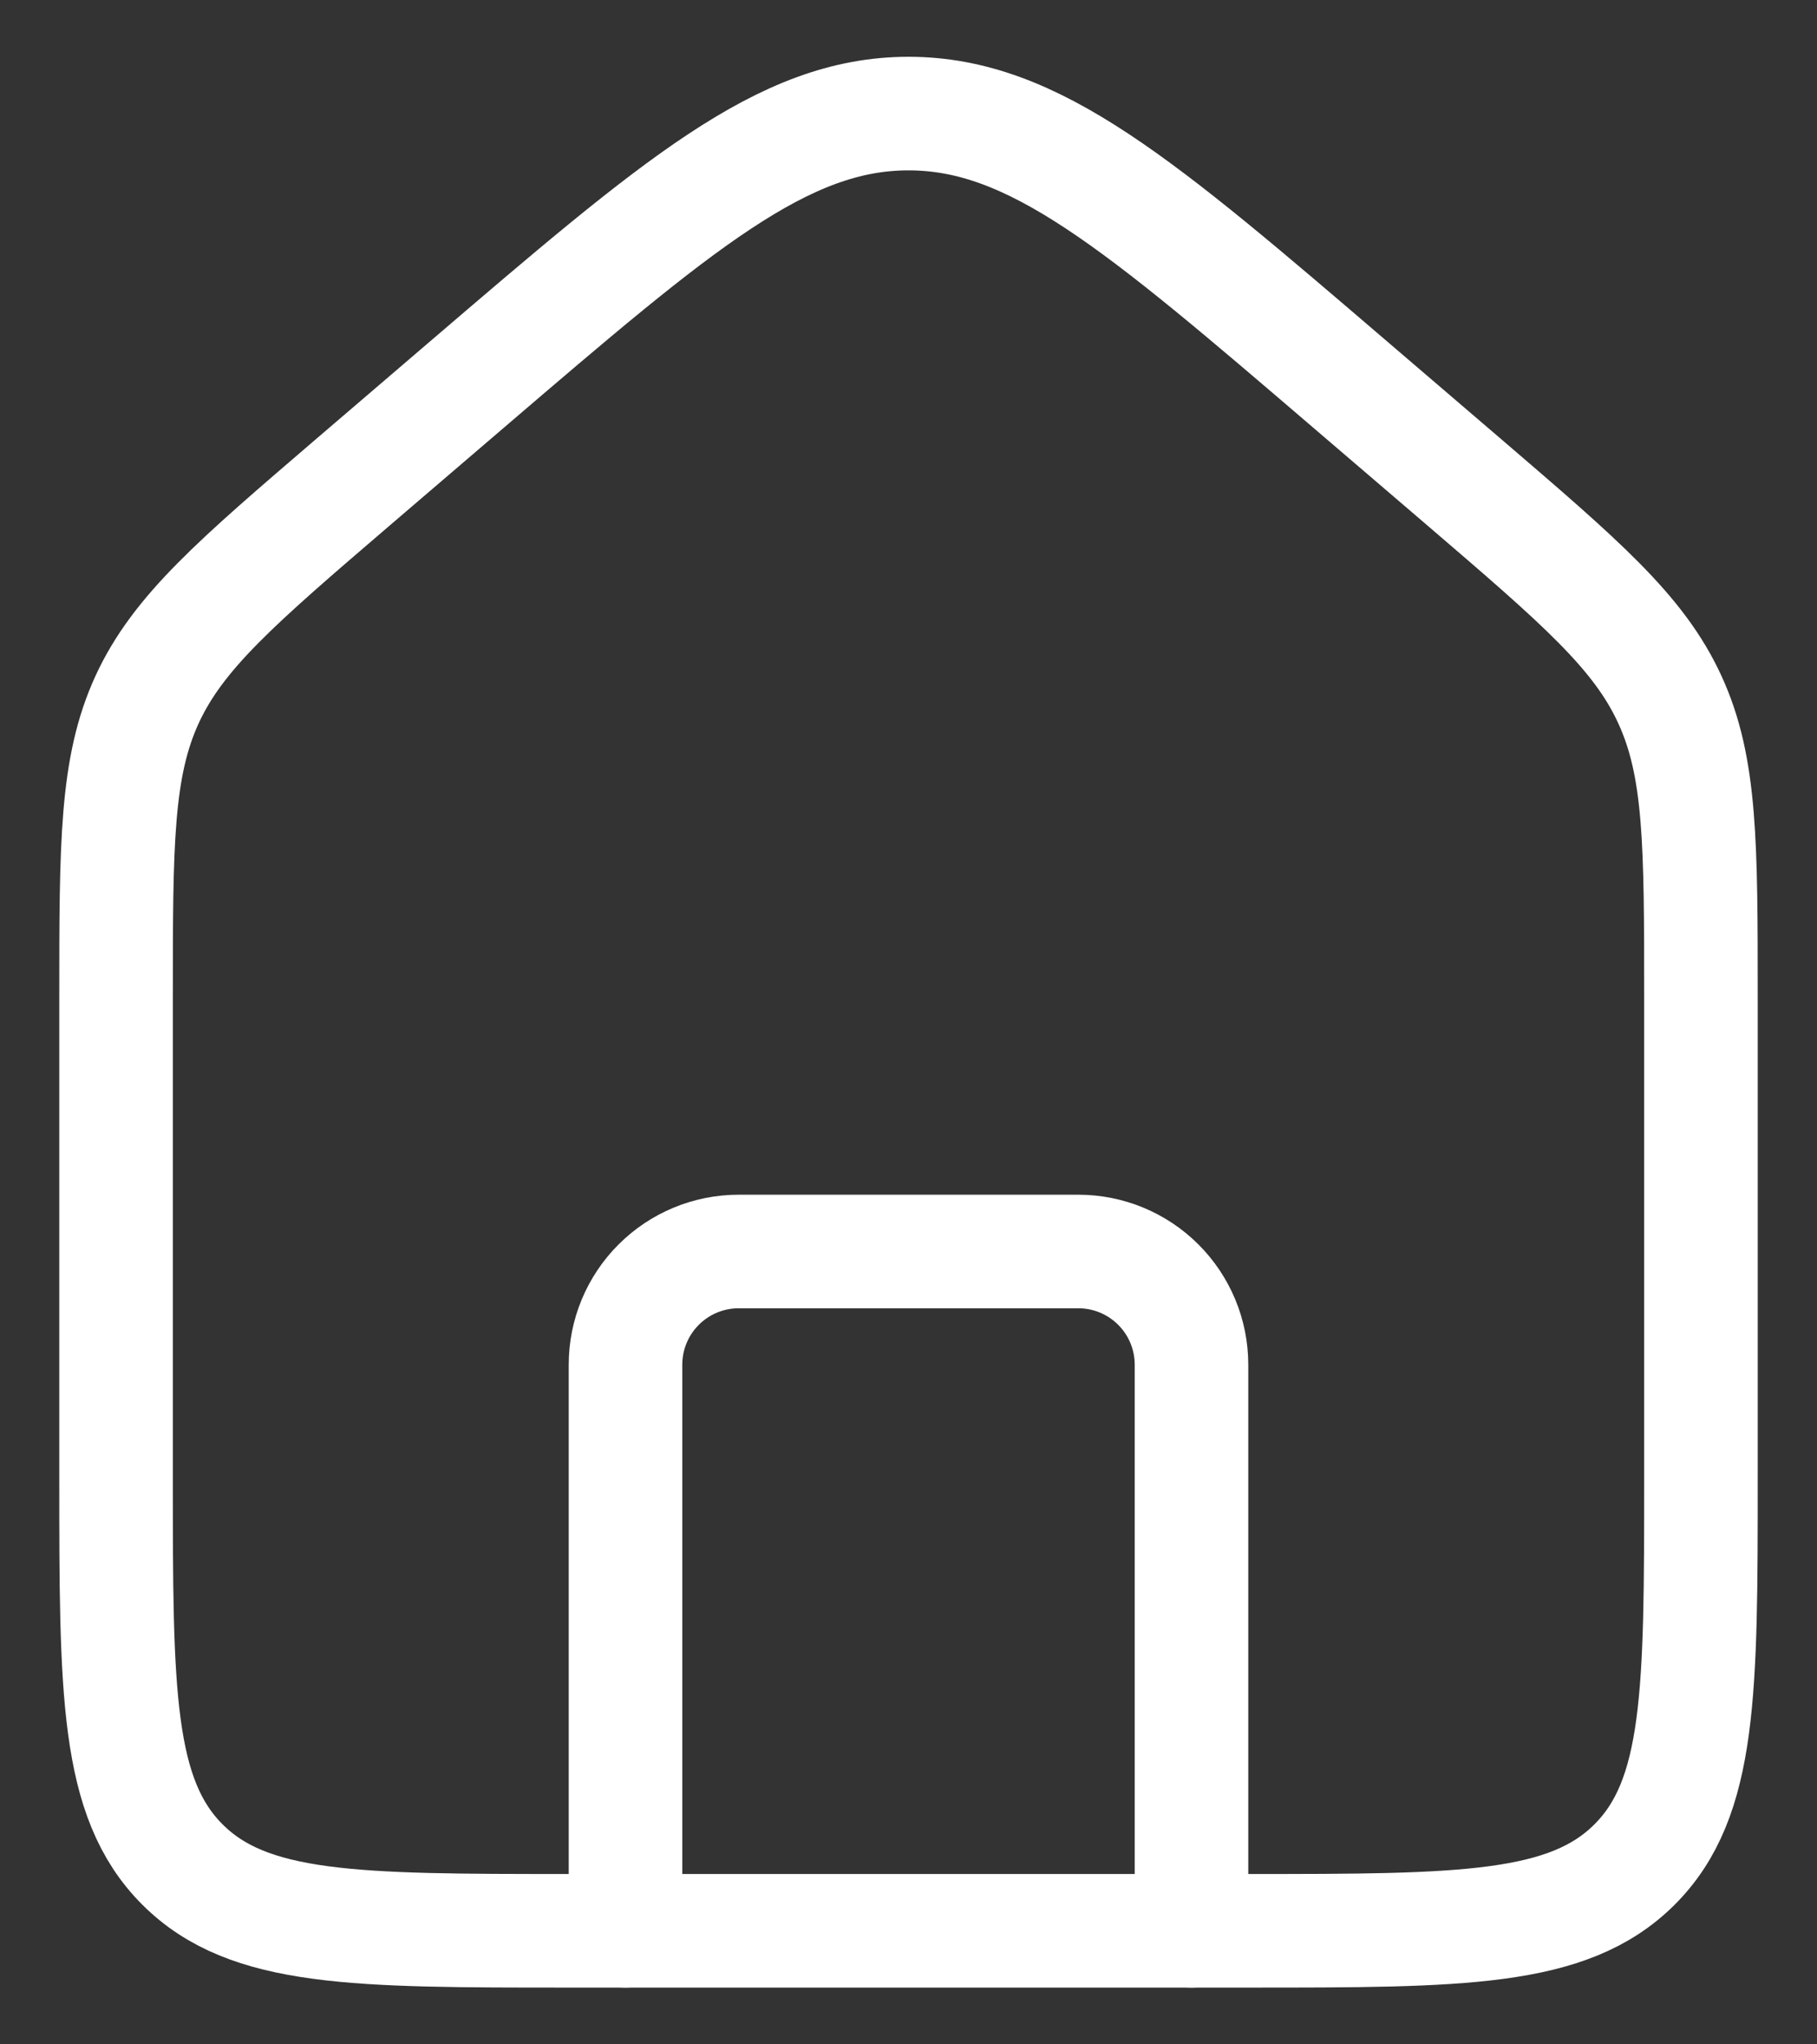 <svg width="16" height="18" viewBox="0 0 16 18" fill="none" xmlns="http://www.w3.org/2000/svg">
<rect x="0" y="0" width="16" height="18" fill="#333333" stroke="none"/>
<path d="M1.022 8.786C1.022 7.432 1.022 6.755 1.295 6.16C1.569 5.565 2.083 5.125 3.11 4.244L4.107 3.39C5.966 1.798 6.894 1 8 1C9.107 1 10.035 1.797 11.893 3.389L12.89 4.243C13.917 5.124 14.431 5.564 14.704 6.159C14.978 6.754 14.978 7.431 14.978 8.785V13.012C14.978 14.893 14.978 15.832 14.394 16.416C13.81 17 12.871 17 10.991 17H5.009C3.129 17 2.19 17 1.606 16.416C1.022 15.832 1.022 14.893 1.022 13.012V8.786Z" stroke="white"/>
<path d="M10.492 17V12.016C10.492 11.751 10.387 11.498 10.2 11.311C10.013 11.124 9.76 11.019 9.495 11.019H6.505C6.24 11.019 5.987 11.124 5.8 11.311C5.613 11.498 5.508 11.751 5.508 12.016V17" stroke="white" stroke-linecap="round" stroke-linejoin="round"/>
</svg>
